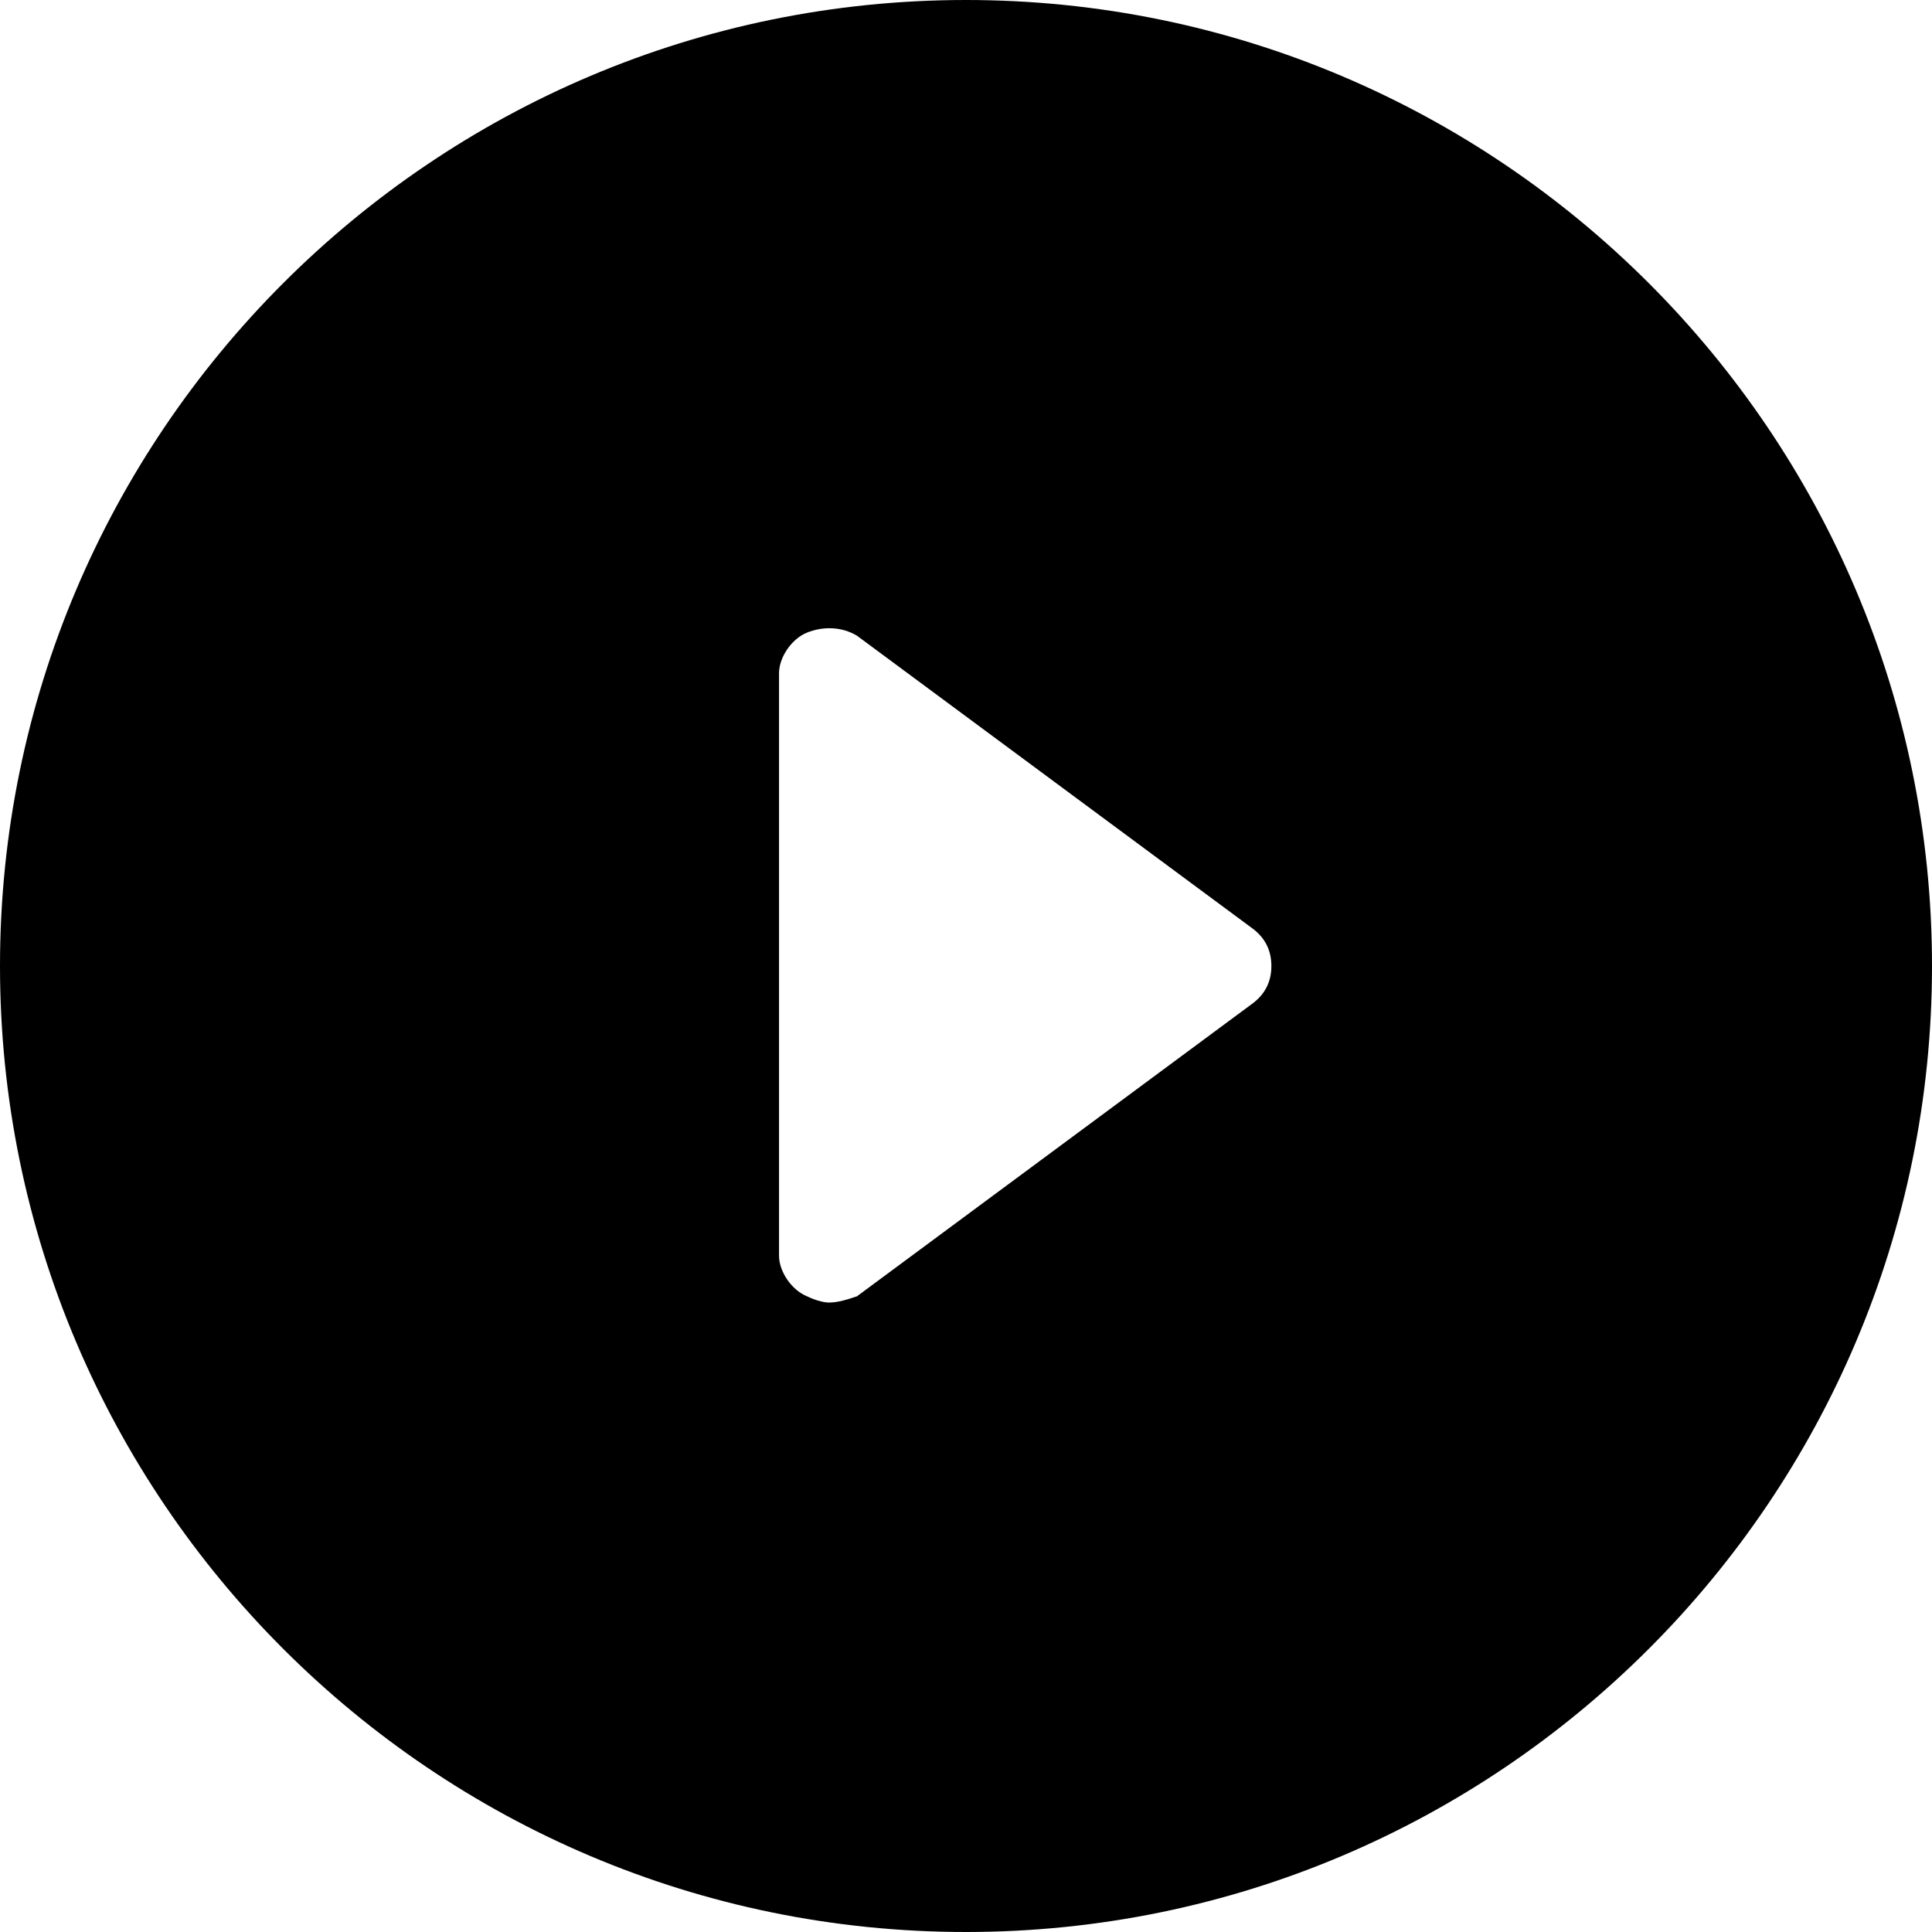 <?xml version="1.0" encoding="UTF-8" standalone="no"?>
<!-- Generator: Adobe Illustrator 19.0.0, SVG Export Plug-In . SVG Version: 6.00 Build 0)  -->

<svg
   xmlns:dc="http://purl.org/dc/elements/1.1/"
   xmlns:cc="http://creativecommons.org/ns#"
   xmlns:rdf="http://www.w3.org/1999/02/22-rdf-syntax-ns#"
   xmlns:svg="http://www.w3.org/2000/svg"
   xmlns="http://www.w3.org/2000/svg"
   xmlns:sodipodi="http://sodipodi.sourceforge.net/DTD/sodipodi-0.dtd"
   xmlns:inkscape="http://www.inkscape.org/namespaces/inkscape"
   version="1.1"
   id="Layer_1"
   x="0px"
   y="0px"
   viewBox="0 0 496 496"
   style="enable-background:new 0 0 496 496;"
   xml:space="preserve"
   sodipodi:docname="logo_black.svg"
   inkscape:version="0.92.2 5c3e80d, 2017-08-06"><defs
     id="defs45" /><sodipodi:namedview
     pagecolor="#ffffff"
     bordercolor="#666666"
     borderopacity="1"
     objecttolerance="10"
     gridtolerance="10"
     guidetolerance="10"
     inkscape:pageopacity="0"
     inkscape:pageshadow="2"
     inkscape:window-width="1306"
     inkscape:window-height="813"
     id="namedview43"
     showgrid="false"
     inkscape:zoom="0.9516129"
     inkscape:cx="248"
     inkscape:cy="248"
     inkscape:window-x="264"
     inkscape:window-y="97"
     inkscape:window-maximized="0"
     inkscape:current-layer="Layer_1" /><path
     style="fill:#000000;"
     d="M 248 0 C 111.2 0 0 111.2 0 248 C 0 384.8 111.2 496 248 496 C 384.8 496 496 384.8 496 248 C 496 111.2 384.8 0 248 0 z M 213.6 161.301 C 215.8 161.401 218 161.999 220 163.199 L 321.6 238.4 C 324.8 240.8 326.4 244 326.4 248 C 326.4 252 324.8 255.2 321.6 257.6 L 220 332.801 C 217.6 333.601 215.201 334.4 212.801 334.4 C 211.201 334.4 208.799 333.601 207.199 332.801 C 203.199 331.201 200 326.4 200 322.4 L 200 172.801 C 200 168.801 203.199 164 207.199 162.4 C 209.199 161.6 211.4 161.201 213.6 161.301 z "
     id="path2" /><g
     id="g12" /><g
     id="g14" /><g
     id="g16" /><g
     id="g18" /><g
     id="g20" /><g
     id="g22" /><g
     id="g24" /><g
     id="g26" /><g
     id="g28" /><g
     id="g30" /><g
     id="g32" /><g
     id="g34" /><g
     id="g36" /><g
     id="g38" /><g
     id="g40" /></svg>